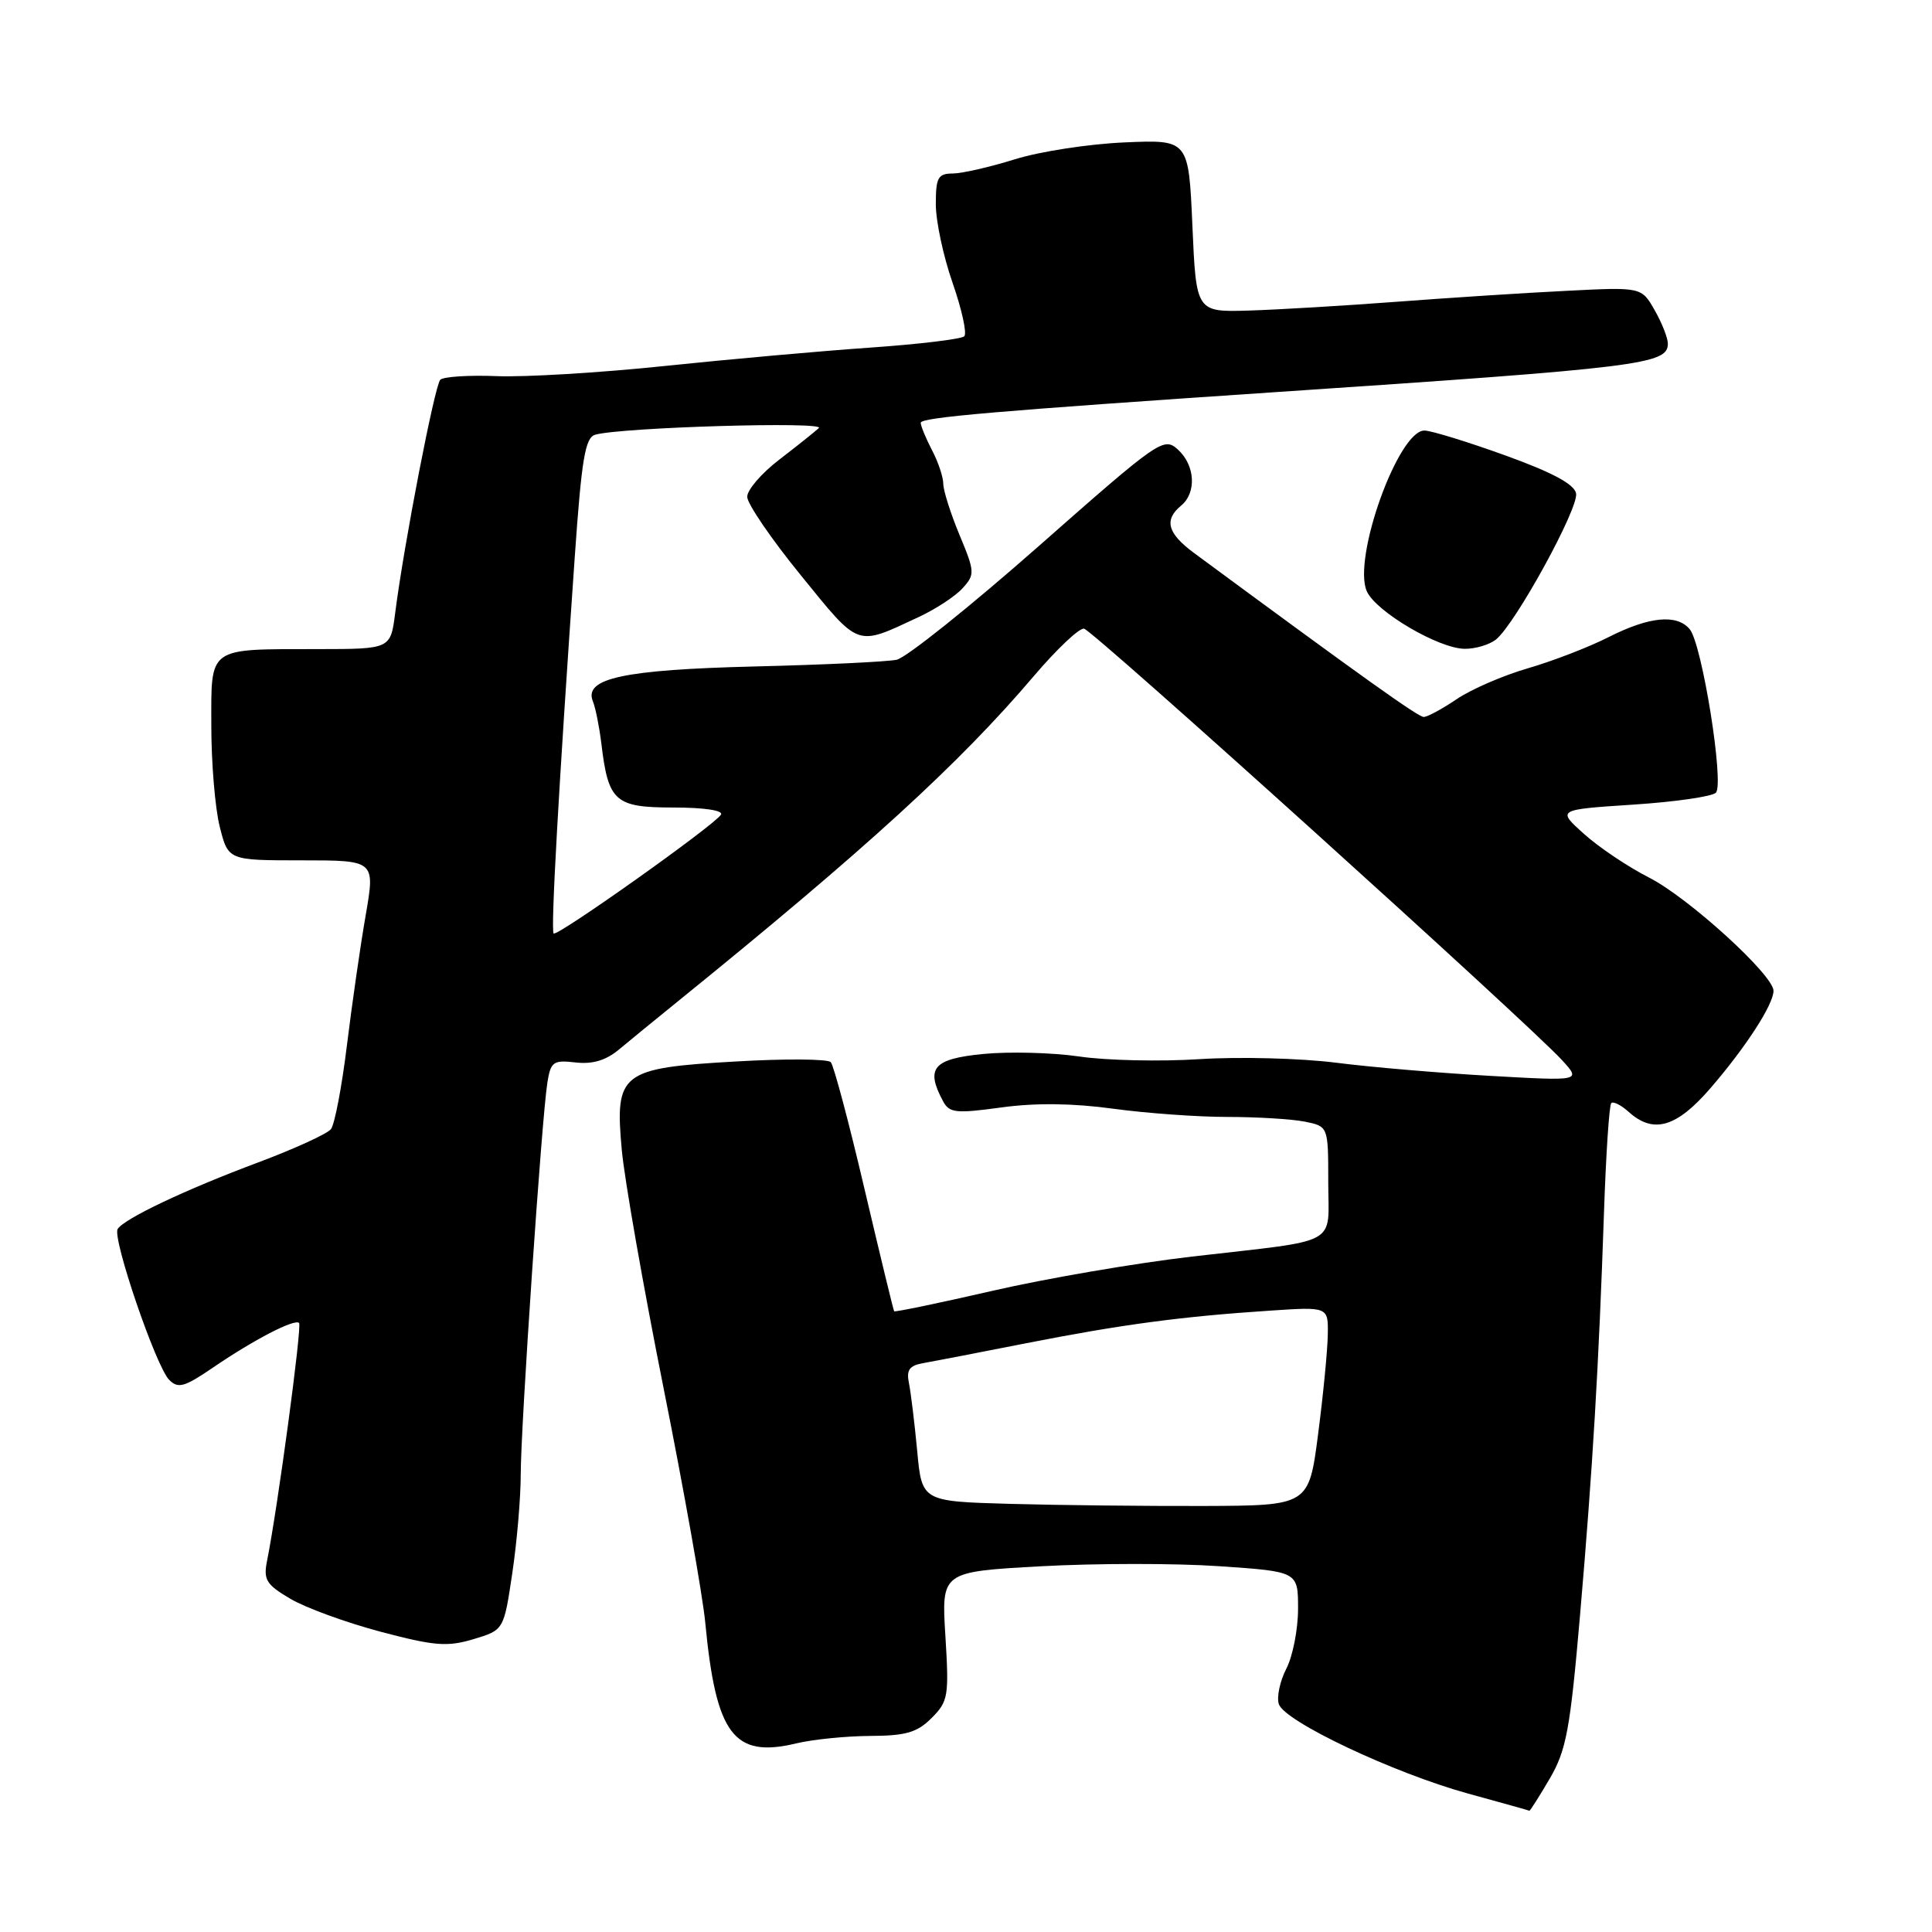 <?xml version="1.0" encoding="UTF-8" standalone="no"?>
<!DOCTYPE svg PUBLIC "-//W3C//DTD SVG 1.1//EN" "http://www.w3.org/Graphics/SVG/1.1/DTD/svg11.dtd" >
<svg xmlns="http://www.w3.org/2000/svg" xmlns:xlink="http://www.w3.org/1999/xlink" version="1.1" viewBox="0 0 256 256">
 <g >
 <path fill="currentColor"
d=" M 205.34 235.69 C 207.55 231.91 208.05 229.22 209.37 213.94 C 211.05 194.43 211.84 181.08 212.54 160.58 C 212.80 152.92 213.23 146.44 213.50 146.17 C 213.77 145.90 214.81 146.43 215.82 147.34 C 219.09 150.29 222.16 149.39 226.67 144.16 C 231.36 138.72 234.99 133.10 235.00 131.29 C 235.00 129.20 223.71 118.92 218.50 116.28 C 215.75 114.88 211.88 112.29 209.90 110.51 C 206.30 107.28 206.30 107.28 216.37 106.62 C 221.91 106.26 226.85 105.55 227.36 105.04 C 228.50 103.90 225.54 85.36 223.90 83.38 C 222.21 81.34 218.54 81.69 213.17 84.41 C 210.56 85.74 205.73 87.60 202.46 88.55 C 199.18 89.50 194.93 91.34 193.02 92.64 C 191.10 93.94 189.14 95.00 188.65 95.00 C 187.91 95.00 180.62 89.80 158.25 73.30 C 154.69 70.67 154.20 68.91 156.50 67.00 C 158.58 65.27 158.37 61.65 156.07 59.56 C 154.20 57.87 153.60 58.29 137.63 72.37 C 128.54 80.38 120.08 87.15 118.81 87.42 C 117.54 87.69 109.08 88.09 100.00 88.31 C 82.63 88.74 77.32 89.88 78.56 92.93 C 78.91 93.79 79.41 96.30 79.68 98.50 C 80.60 106.22 81.47 107.00 89.23 107.00 C 93.32 107.00 95.88 107.39 95.53 107.95 C 94.66 109.36 73.82 124.15 73.36 123.69 C 72.96 123.30 74.03 104.27 76.16 73.78 C 77.07 60.74 77.54 57.97 78.88 57.60 C 82.34 56.62 109.47 55.82 108.50 56.72 C 107.95 57.23 105.59 59.11 103.25 60.91 C 100.91 62.70 99.00 64.92 99.01 65.83 C 99.01 66.75 102.22 71.45 106.15 76.27 C 113.95 85.87 113.37 85.66 121.65 81.80 C 123.94 80.74 126.59 79.01 127.54 77.95 C 129.20 76.13 129.18 75.78 127.14 70.88 C 125.96 68.05 125.00 65.01 124.99 64.12 C 124.99 63.23 124.32 61.21 123.49 59.64 C 122.67 58.06 122.00 56.43 122.00 56.02 C 122.00 55.31 131.91 54.46 169.00 51.96 C 217.50 48.71 221.00 48.27 221.00 45.54 C 221.00 44.78 220.21 42.78 219.25 41.10 C 217.50 38.03 217.50 38.03 207.50 38.54 C 202.00 38.81 191.88 39.47 185.00 39.99 C 178.12 40.51 169.35 41.03 165.50 41.15 C 158.50 41.36 158.50 41.36 158.00 29.93 C 157.50 18.50 157.50 18.50 149.00 18.87 C 144.32 19.07 137.80 20.07 134.50 21.10 C 131.20 22.13 127.49 22.98 126.25 22.99 C 124.29 23.00 124.00 23.52 124.00 27.06 C 124.00 29.30 125.00 34.00 126.23 37.50 C 127.45 41.01 128.15 44.19 127.77 44.56 C 127.40 44.93 121.79 45.61 115.30 46.06 C 108.81 46.51 96.54 47.61 88.03 48.50 C 79.52 49.39 69.53 49.99 65.83 49.84 C 62.13 49.69 58.76 49.91 58.34 50.32 C 57.60 51.07 53.54 72.00 52.36 81.25 C 51.75 86.00 51.75 86.00 42.12 86.01 C 27.38 86.03 28.00 85.59 28.00 96.17 C 28.00 101.09 28.50 107.11 29.12 109.56 C 30.24 114.00 30.24 114.00 39.97 114.00 C 49.71 114.00 49.71 114.00 48.46 121.25 C 47.76 125.24 46.65 133.00 45.97 138.50 C 45.30 144.00 44.34 149.01 43.85 149.62 C 43.36 150.24 39.03 152.22 34.23 154.02 C 24.56 157.63 16.44 161.49 15.59 162.85 C 14.85 164.05 20.67 181.10 22.42 182.84 C 23.60 184.03 24.44 183.79 28.15 181.26 C 33.57 177.55 39.04 174.71 39.63 175.30 C 40.04 175.71 36.80 199.76 35.39 206.80 C 34.88 209.33 35.27 209.96 38.48 211.85 C 40.49 213.04 45.87 215.00 50.42 216.21 C 57.57 218.10 59.26 218.24 62.73 217.20 C 66.76 215.99 66.76 215.99 67.88 208.46 C 68.50 204.31 69.00 198.42 69.00 195.36 C 69.00 189.08 71.78 148.13 72.53 143.45 C 72.97 140.68 73.31 140.44 76.26 140.78 C 78.50 141.04 80.28 140.51 82.00 139.08 C 83.38 137.93 86.86 135.08 89.74 132.75 C 114.79 112.46 127.11 101.20 137.00 89.57 C 140.03 86.01 143.01 83.19 143.64 83.30 C 144.82 83.51 202.52 135.60 207.00 140.50 C 209.50 143.24 209.50 143.24 197.50 142.56 C 190.90 142.19 181.68 141.41 177.00 140.81 C 172.32 140.22 164.22 140.01 159.00 140.34 C 153.78 140.68 146.57 140.52 143.00 139.99 C 139.43 139.47 133.69 139.32 130.25 139.66 C 123.65 140.31 122.61 141.53 124.95 145.90 C 125.79 147.48 126.64 147.57 132.70 146.74 C 137.22 146.12 142.18 146.18 147.50 146.91 C 151.90 147.51 158.71 148.00 162.63 148.00 C 166.54 148.00 171.16 148.28 172.88 148.62 C 176.00 149.25 176.00 149.25 176.00 156.61 C 176.00 165.23 177.87 164.20 157.97 166.50 C 150.53 167.36 138.64 169.40 131.55 171.03 C 124.46 172.66 118.58 173.88 118.48 173.75 C 118.38 173.61 116.61 166.30 114.54 157.50 C 112.48 148.70 110.47 141.16 110.08 140.74 C 109.69 140.31 104.04 140.27 97.52 140.65 C 82.24 141.52 81.45 142.13 82.39 152.38 C 82.75 156.30 85.25 170.53 87.94 184.00 C 90.63 197.47 93.11 211.43 93.45 215.00 C 94.87 229.87 97.22 232.99 105.50 231.01 C 107.70 230.48 112.11 230.04 115.30 230.02 C 120.03 230.00 121.52 229.57 123.44 227.65 C 125.65 225.44 125.76 224.75 125.27 216.78 C 124.74 208.27 124.74 208.27 137.91 207.54 C 145.16 207.14 155.80 207.13 161.55 207.53 C 172.00 208.24 172.00 208.24 172.00 213.17 C 172.00 215.88 171.30 219.45 170.45 221.10 C 169.60 222.75 169.15 224.86 169.45 225.80 C 170.19 228.10 184.65 234.93 194.50 237.65 C 198.90 238.86 202.57 239.88 202.65 239.93 C 202.74 239.97 203.95 238.06 205.34 235.69 Z  M 198.21 84.75 C 200.75 82.75 209.21 67.33 208.84 65.38 C 208.60 64.16 205.70 62.60 199.50 60.36 C 194.55 58.57 189.72 57.08 188.77 57.05 C 185.30 56.95 179.16 74.06 181.12 78.37 C 182.35 81.07 190.63 85.93 194.06 85.97 C 195.47 85.99 197.33 85.44 198.21 84.75 Z  M 133.83 199.27 C 122.15 198.94 122.15 198.94 121.53 192.22 C 121.18 188.52 120.69 184.50 120.44 183.27 C 120.08 181.56 120.50 180.95 122.24 180.64 C 123.48 180.42 129.68 179.23 136.00 177.98 C 148.68 175.49 156.56 174.44 168.25 173.67 C 176.00 173.15 176.00 173.15 175.94 176.83 C 175.91 178.85 175.34 184.78 174.66 190.00 C 173.43 199.50 173.43 199.50 159.47 199.55 C 151.78 199.57 140.25 199.45 133.83 199.27 Z "/>
</g>
</svg>